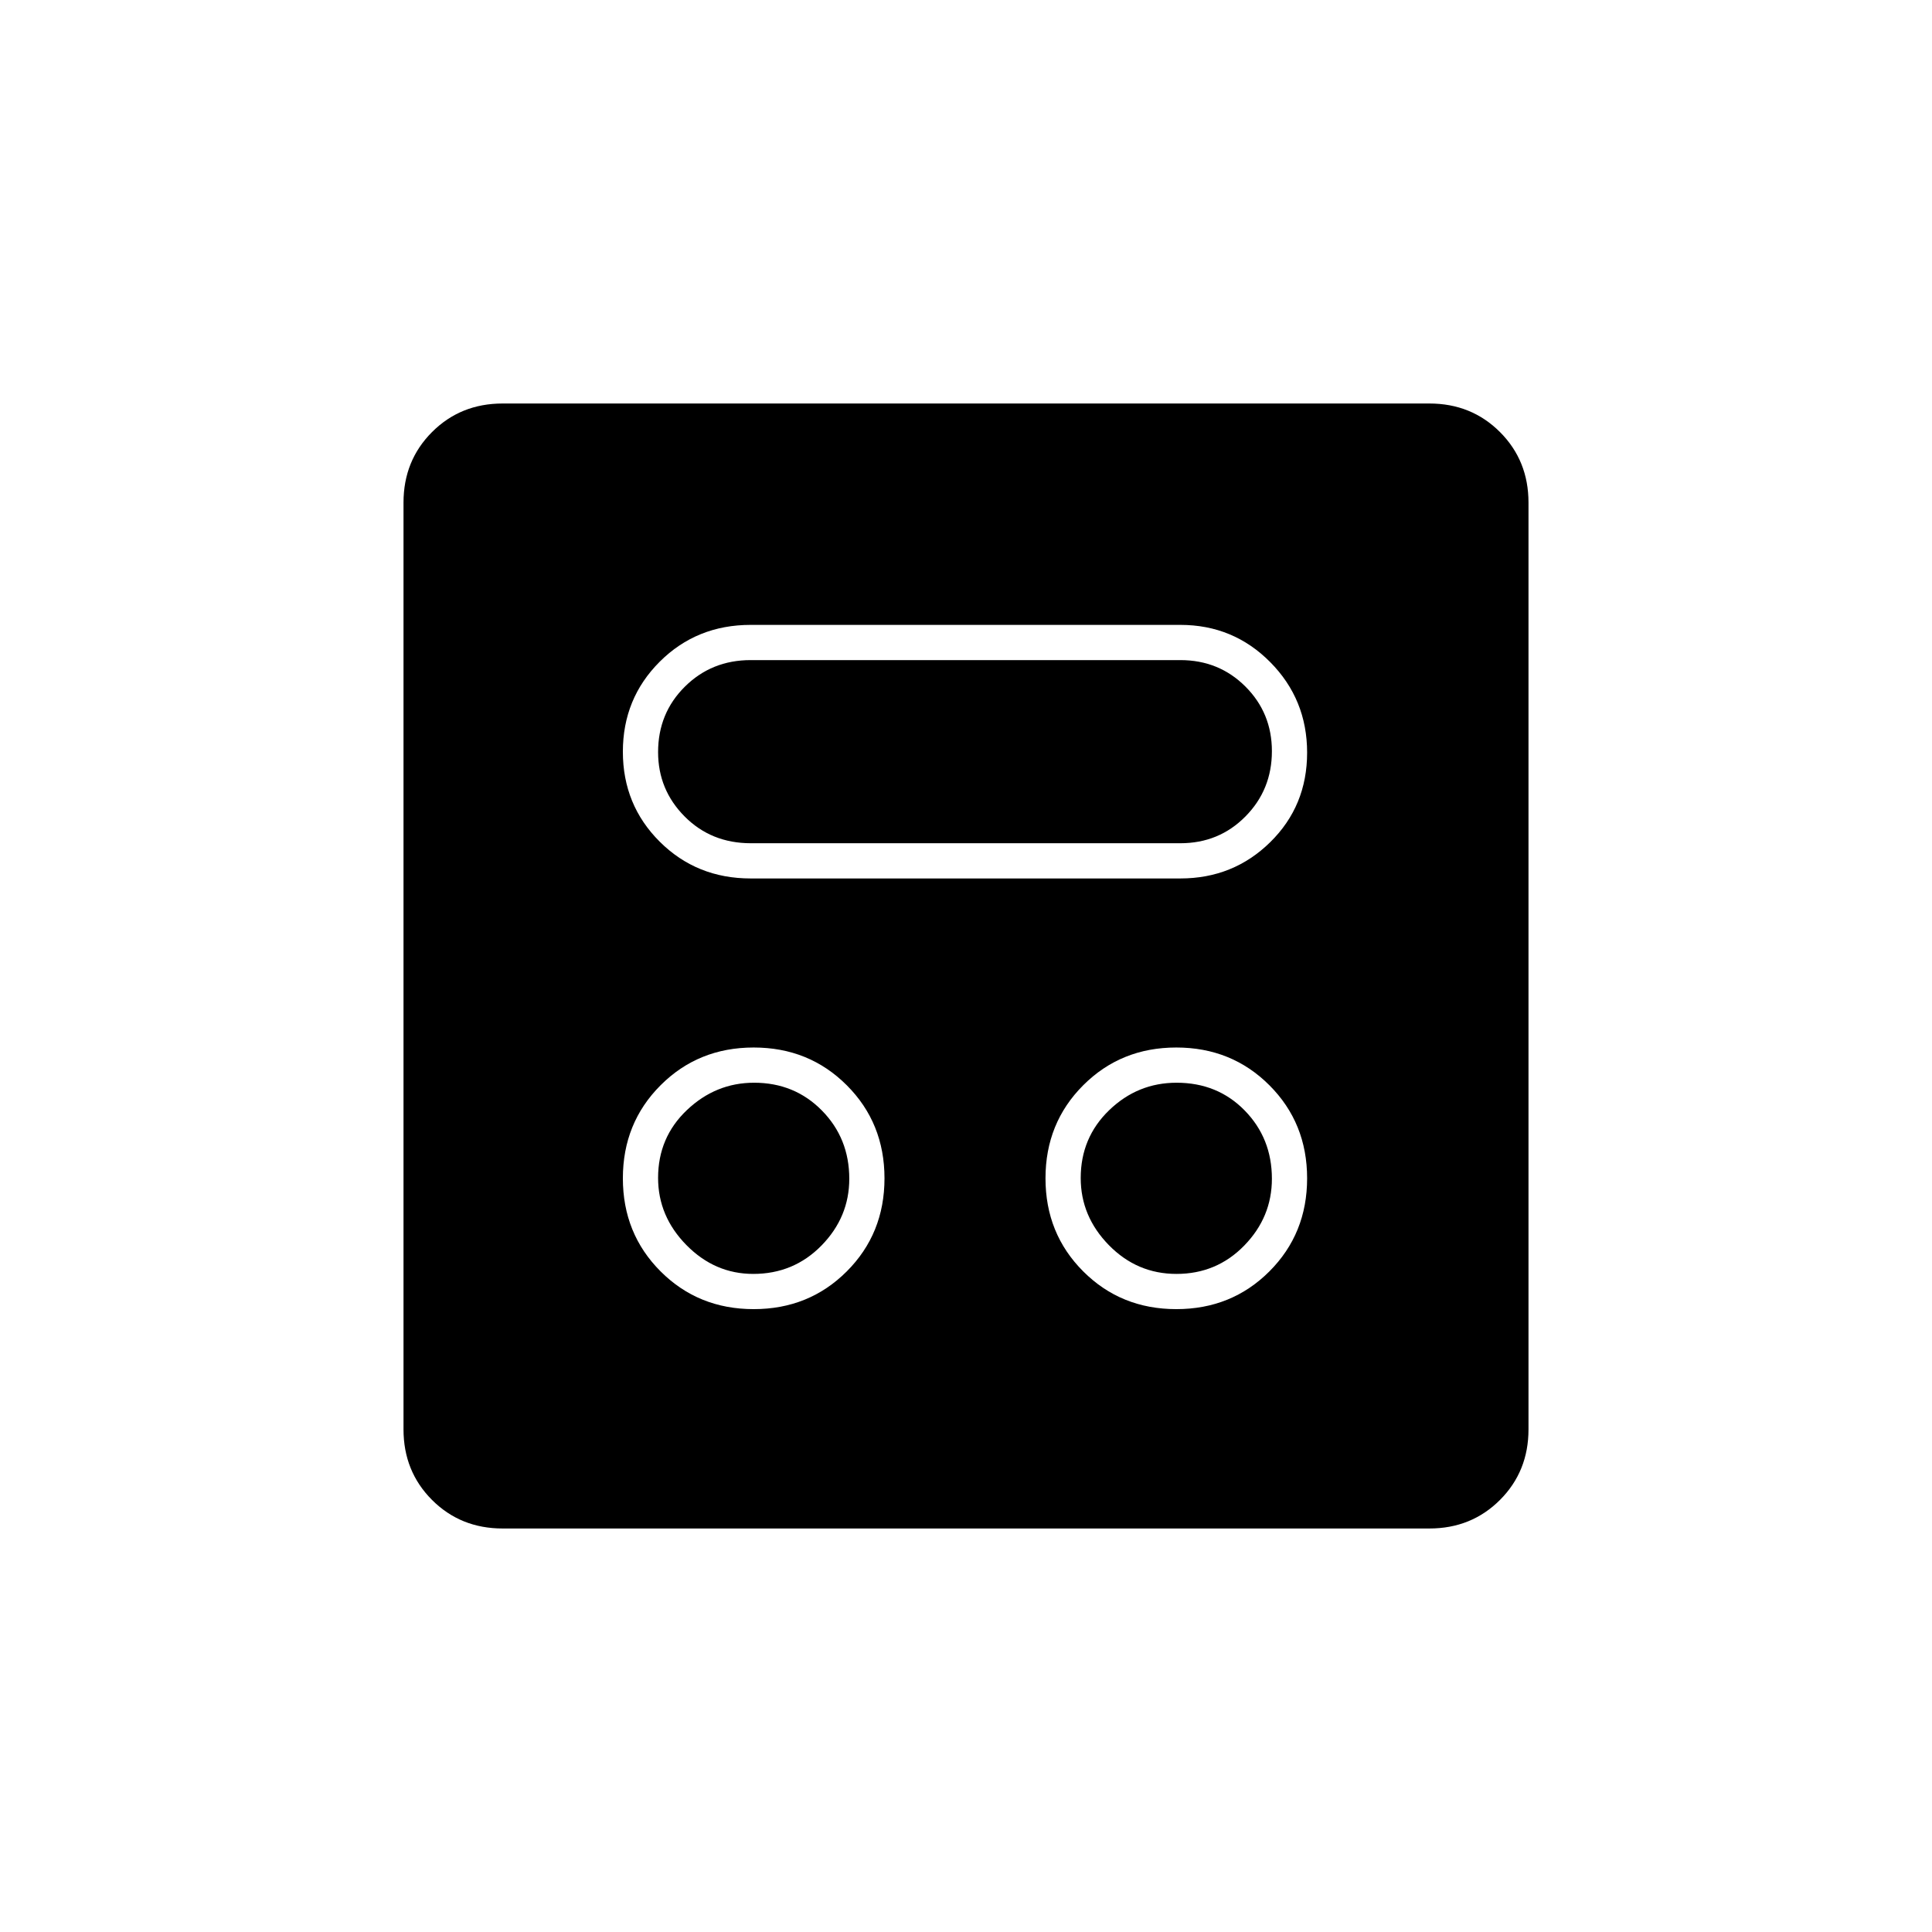 <svg xmlns="http://www.w3.org/2000/svg" height="20" viewBox="0 -960 960 960" width="20"><path d="M374.5-309.5q27.5 0 46.25-18.75t18.75-46.25q0-27.5-18.75-46.25T374.5-439.5q-27.5 0-46.25 18.75T309.5-374.5q0 27.5 18.75 46.25t46.25 18.75Zm210 0q27.5 0 46.25-18.75t18.75-46.25q0-27.5-18.75-46.25T584.5-439.5q-27.5 0-46.25 18.75T519.5-374.5q0 27.5 18.75 46.25t46.25 18.75ZM374.29-327q-19.09 0-33.19-14.31-14.1-14.32-14.1-33.4 0-20.09 14.31-33.69 14.32-13.6 33.4-13.6 20.09 0 33.69 13.81 13.6 13.82 13.6 33.9 0 19.09-13.81 33.19-13.82 14.1-33.9 14.1Zm210.28 0Q565-327 551-341.29q-14-14.3-14-33.35 0-20.06 14.14-33.71Q565.29-422 584.64-422q20.36 0 33.86 13.81 13.5 13.82 13.5 33.9 0 19.09-13.73 33.19-13.73 14.1-33.7 14.1ZM373-523.5h213.5q26.32 0 44.66-18.02 18.34-18.03 18.34-44.5 0-26.48-18.34-44.98-18.34-18.5-44.66-18.5H373q-26.82 0-45.16 18.27-18.34 18.28-18.34 44.75 0 26.48 18.34 44.73Q346.18-523.5 373-523.5Zm.1-17.5q-19.7 0-32.9-13.29-13.2-13.28-13.2-32 0-19.31 13.3-32.51T373-632h213.5q19.2 0 32.35 13.15Q632-605.7 632-586.75q0 19.15-13.15 32.45Q605.7-541 586.5-541H373.1ZM249.76-200.5q-20.9 0-35.08-14.18t-14.18-35.08v-460.48q0-20.9 14.18-35.08t35.08-14.18h460.48q20.9 0 35.08 14.18t14.18 35.08v460.48q0 20.9-14.18 35.08t-35.08 14.18H249.76Z"/></svg>